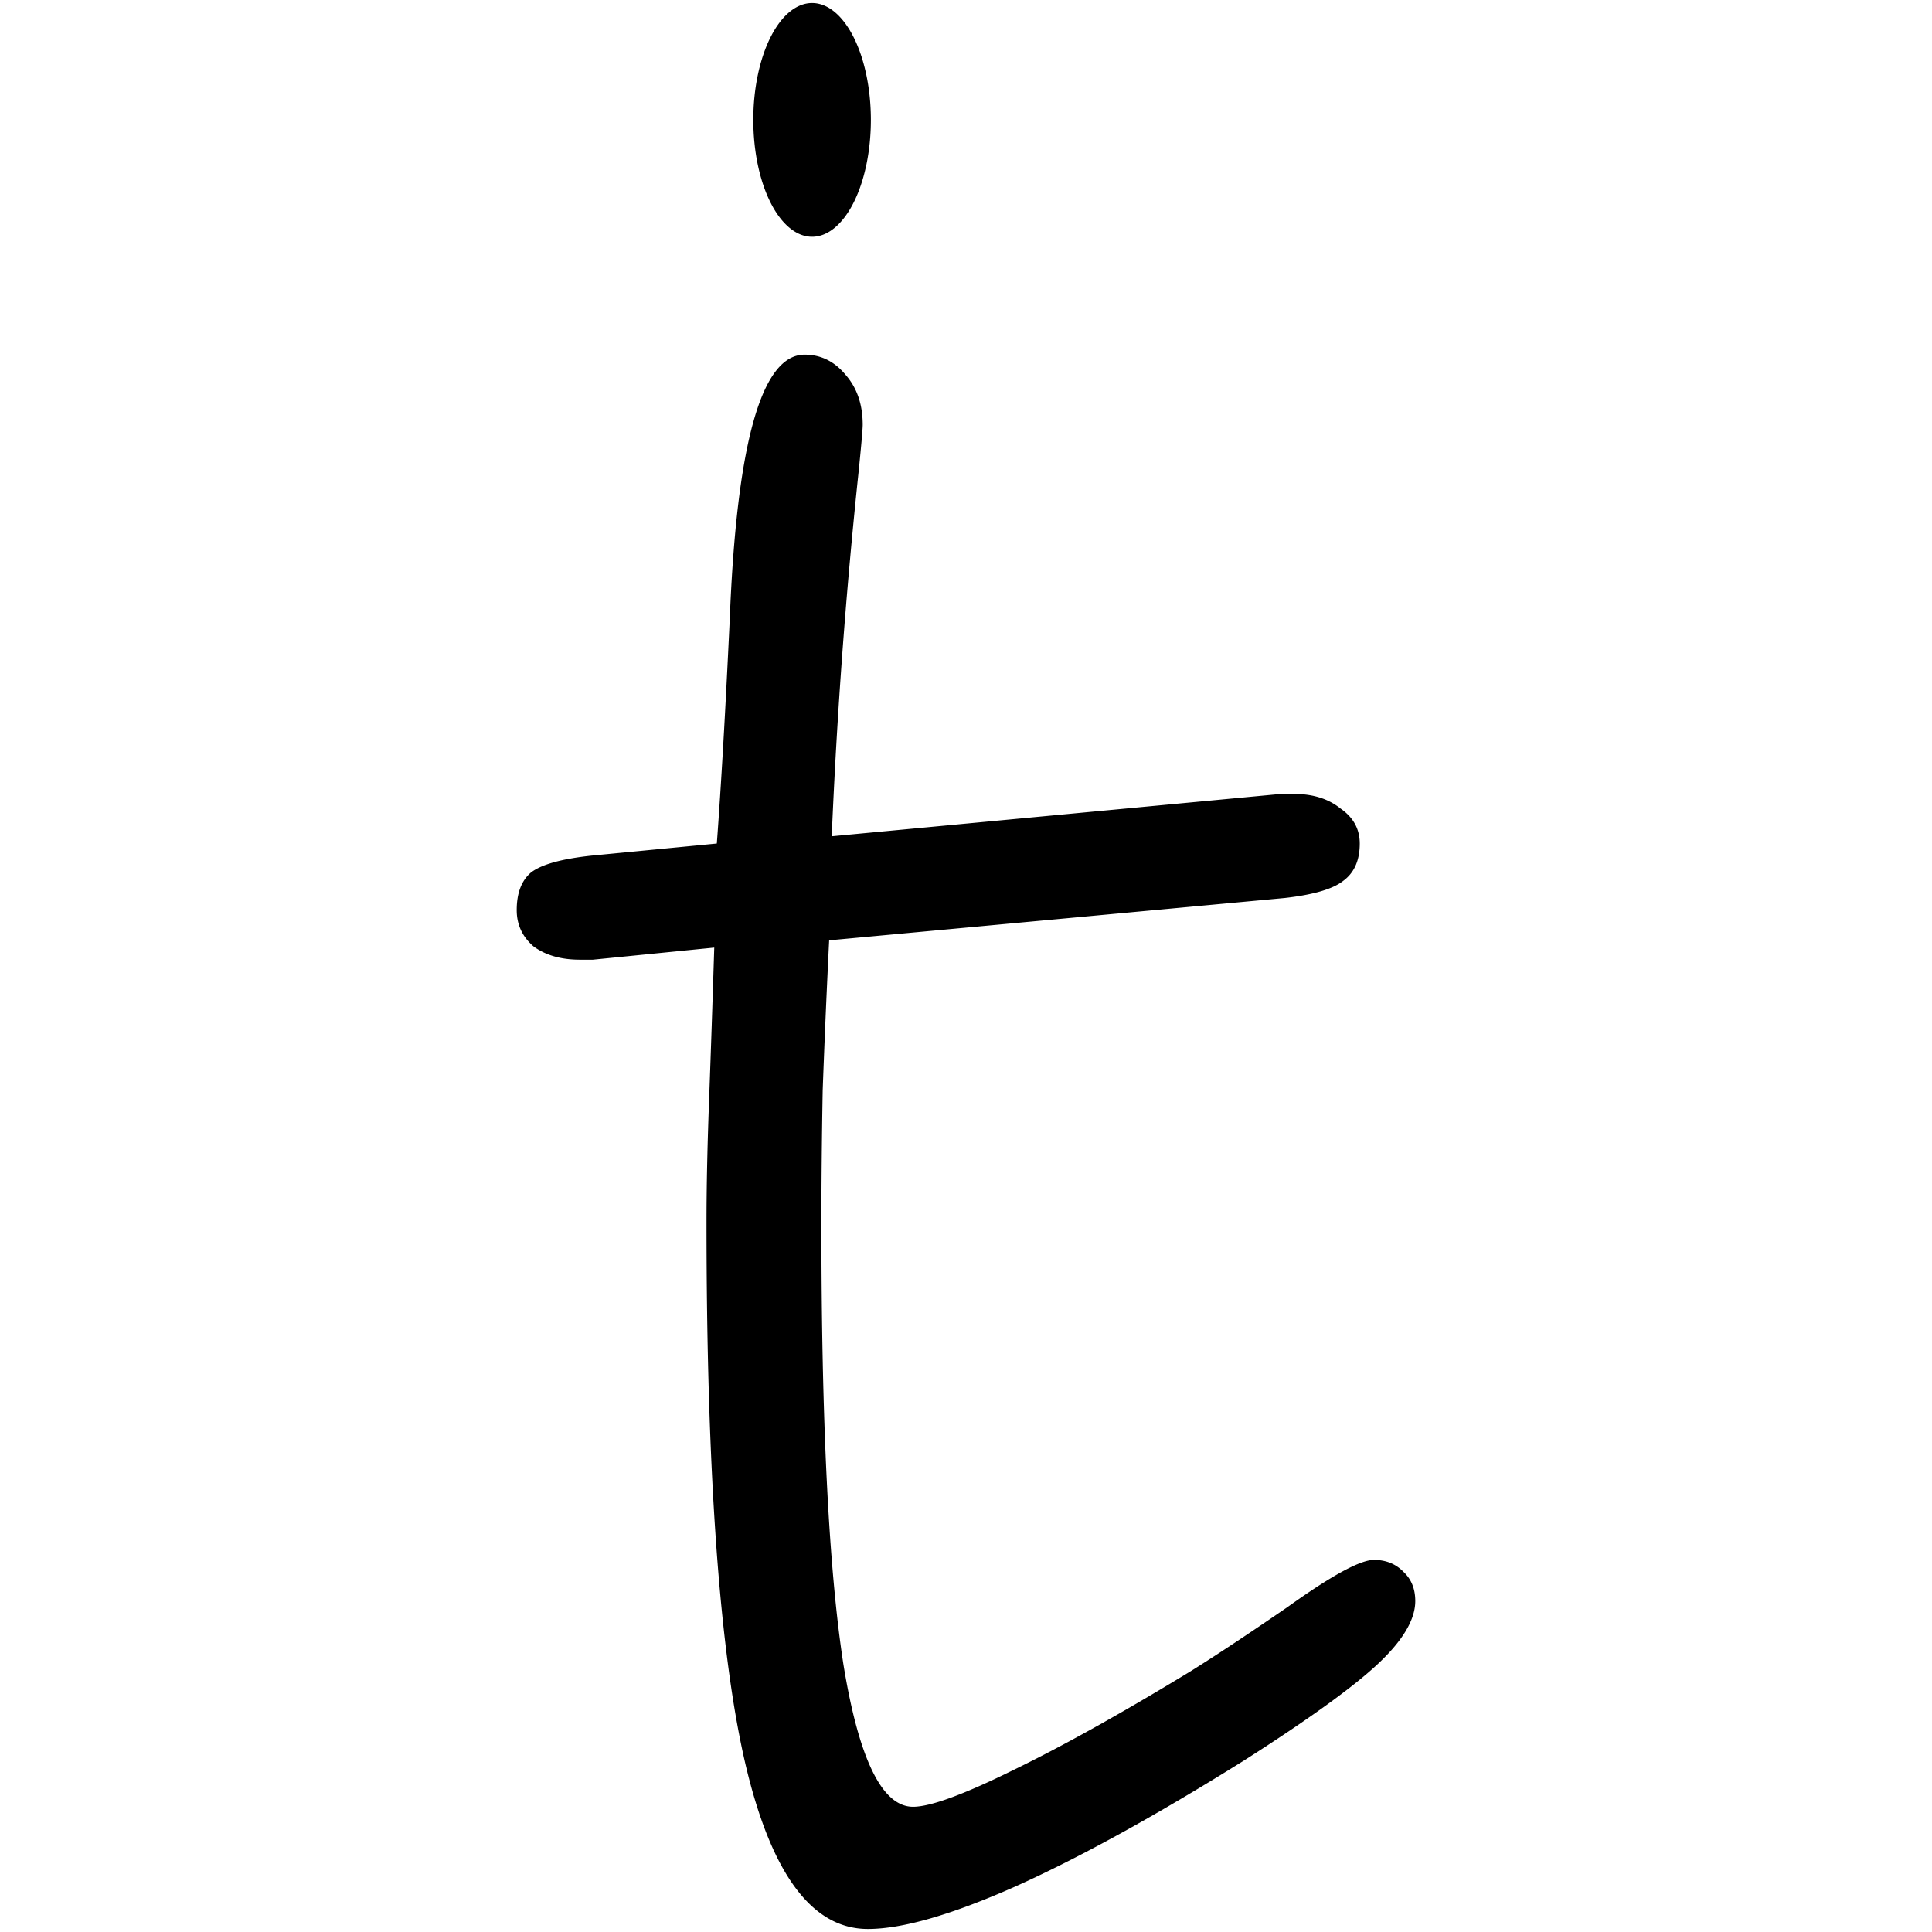 <svg version="1.1" viewBox="0 0 1024 1024" xmlns="http://www.w3.org/2000/svg">
 <path d="m461.58 63.542a31.156 61.945 0 01-31.156 61.945 31.156 61.945 0 01-31.156-61.945 31.156 61.945 0 0131.156-61.945 31.156 61.945 0 0131.156 61.945zm-83.017 438.7-64.322 6.414h-6.843q-15.054 0-24.634-7.055-8.896-7.697-8.896-19.241 0-13.469 7.527-19.883 8.211-6.414 32.161-8.979l66.375-6.414q3.421-46.179 6.843-118.65 5.474-140.46 39.688-140.46 13.001 0 21.897 10.903 8.896 10.262 8.896 26.296 0 3.207-2.053 23.731-10.264 96.848-14.37 194.34l238.13-22.448h6.843q15.054 0 24.634 7.697 10.264 7.055 10.264 18.6 0 13.469-8.896 19.883-8.211 6.414-30.792 8.979l-241.55 22.448q-2.053 41.689-3.421 79.531-.684 37.841-.684 71.193 0 157.14 11.633 232.82 12.317 75.682 36.951 75.682 13.686 0 52.689-19.241 39.688-19.241 94.43-52.593 20.528-12.828 51.321-33.993 34.898-25.014 45.846-25.014 9.58 0 15.738 6.414 6.159 5.772 6.159 15.393 0 14.752-19.844 33.352-19.844 18.6-71.165 51.31-69.796 43.614-121.12 66.703-50.636 22.448-78.007 22.448-44.478 0-65.006-87.869-20.528-88.51-20.528-286.7 0-28.221 1.369-64.779 1.369-37.2 2.737-80.813z" style="stroke-linecap:round;stroke-linejoin:round;stroke-width:96"/>
</svg>
